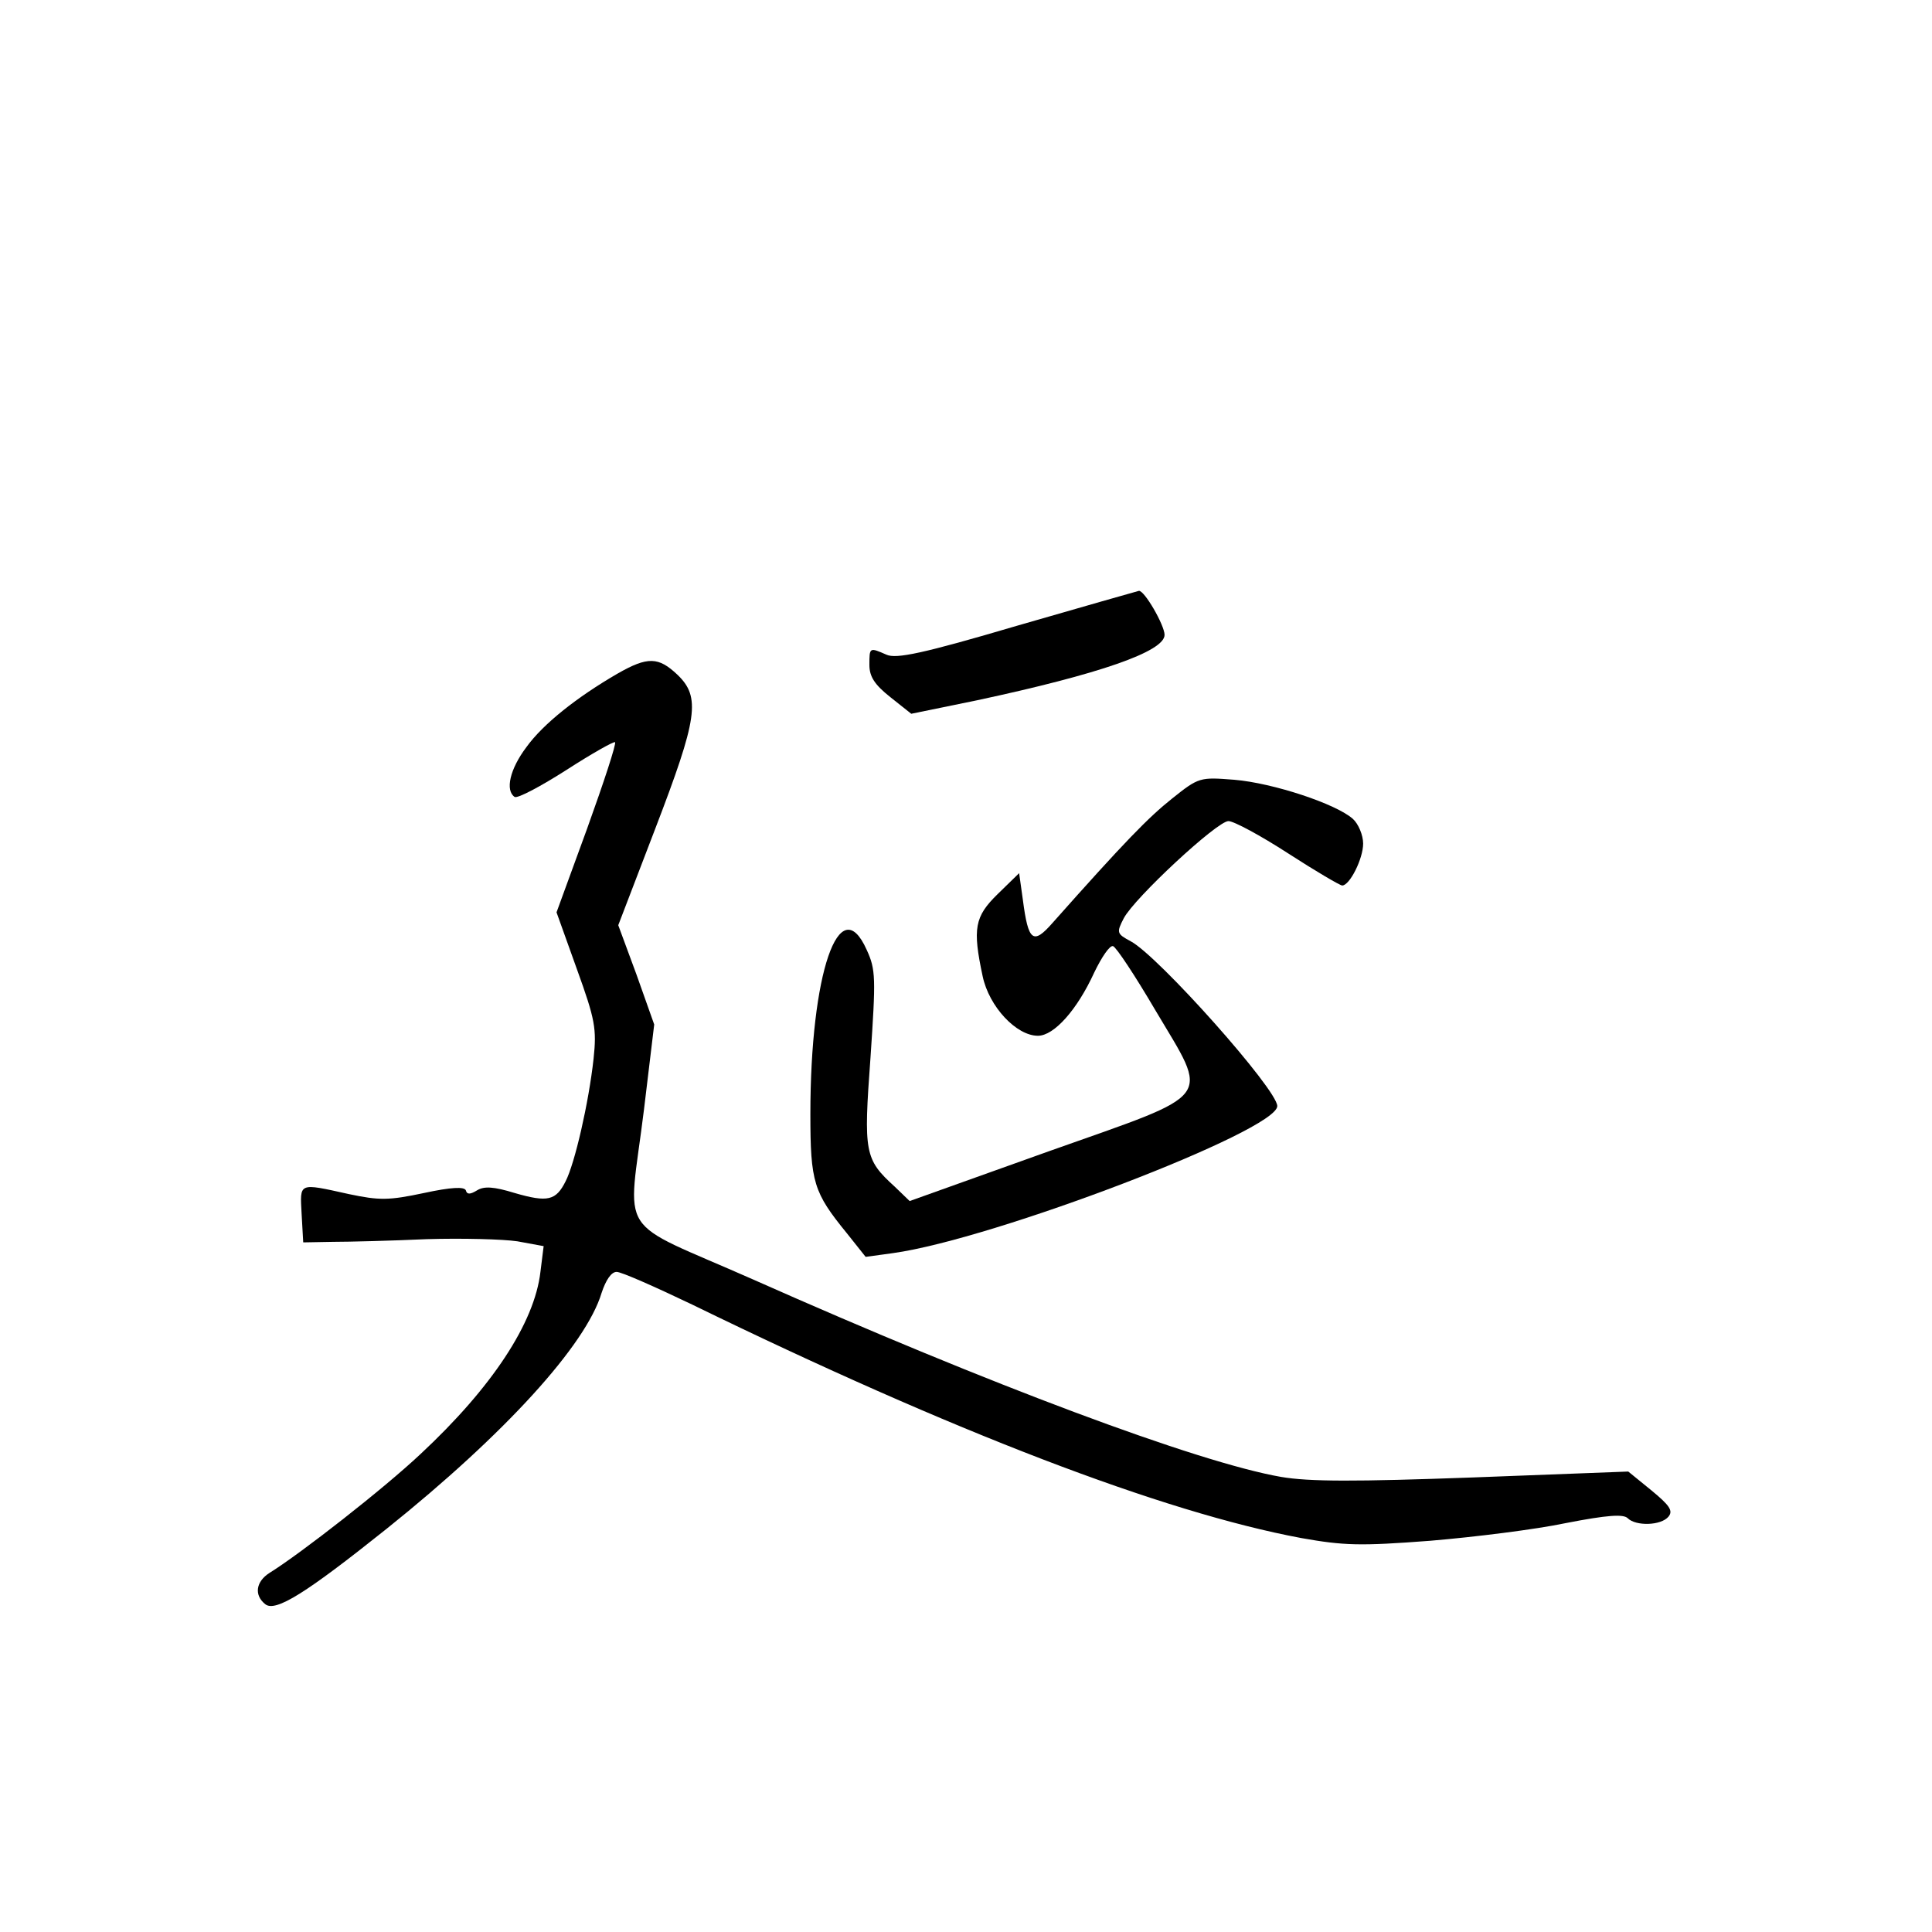 <?xml version="1.0" standalone="no"?>
<!DOCTYPE svg PUBLIC "-//W3C//DTD SVG 20010904//EN"
 "http://www.w3.org/TR/2001/REC-SVG-20010904/DTD/svg10.dtd">
<svg version="1.0" xmlns="http://www.w3.org/2000/svg"
 width="360pt" height="360pt" viewBox="0 0 360 360"
 preserveAspectRatio="xMidYMid meet">
<g transform="translate(0,360) scale(0.1,-0.1)"
fill="#000000" stroke="none">
<path d="M1895 2434 c-176 -52 -225 -62 -243 -54 -32 14 -32 14 -32 -19 0 -22
10 -37 39 -60 l39 -31 122 25 c229 49 350 91 350 122 0 18 -38 84 -48 82 -4
-1 -106 -30 -227 -65z"/>
<path d="M1151 2345 c-76 -44 -139 -94 -170 -137 -31 -41 -40 -81 -22 -93 6
-3 49 20 96 50 48 31 89 54 91 52 3 -2 -21 -75 -52 -161 l-57 -156 38 -106
c34 -94 37 -111 31 -167 -9 -82 -35 -195 -52 -228 -18 -36 -33 -40 -95 -22
-39 12 -57 13 -70 5 -13 -8 -19 -8 -21 0 -3 7 -27 6 -78 -5 -66 -14 -83 -14
-140 -2 -95 21 -91 22 -88 -37 l3 -53 55 1 c30 0 109 2 175 5 66 2 142 0 169
-4 l49 -9 -6 -48 c-11 -95 -90 -215 -223 -339 -69 -65 -224 -186 -282 -222
-25 -16 -29 -41 -8 -58 19 -16 77 21 226 140 221 177 372 343 401 440 8 24 18
39 28 39 9 0 72 -28 141 -61 484 -236 877 -387 1135 -435 79 -14 109 -15 240
-5 83 7 196 21 253 33 77 15 107 17 115 9 15 -15 62 -14 76 3 9 11 2 21 -32
49 l-43 35 -289 -11 c-220 -8 -305 -8 -358 1 -155 27 -543 172 -984 368 -260
115 -233 73 -203 317 l19 158 -33 93 -34 92 69 180 c79 206 85 245 41 287 -35
33 -55 34 -111 2z"/>
<path d="M2184 2112 c-44 -35 -88 -80 -223 -232 -36 -41 -45 -34 -55 43 l-7
50 -40 -39 c-43 -42 -47 -64 -28 -153 12 -57 63 -111 103 -111 30 0 73 48 105
118 14 29 29 51 35 49 6 -2 41 -55 78 -118 102 -172 116 -153 -197 -264 l-260
-93 -28 27 c-56 51 -58 63 -45 240 10 149 10 164 -7 201 -51 114 -105 -44
-105 -306 0 -127 6 -146 68 -222 l35 -44 51 7 c188 26 716 228 716 274 0 31
-222 280 -273 307 -26 14 -27 16 -13 43 20 38 174 181 195 181 10 0 60 -27
111 -60 51 -33 97 -60 101 -60 14 0 39 50 39 78 0 16 -9 37 -19 46 -31 28
-149 67 -221 73 -64 5 -66 5 -116 -35z"/>
</g>
</svg>
